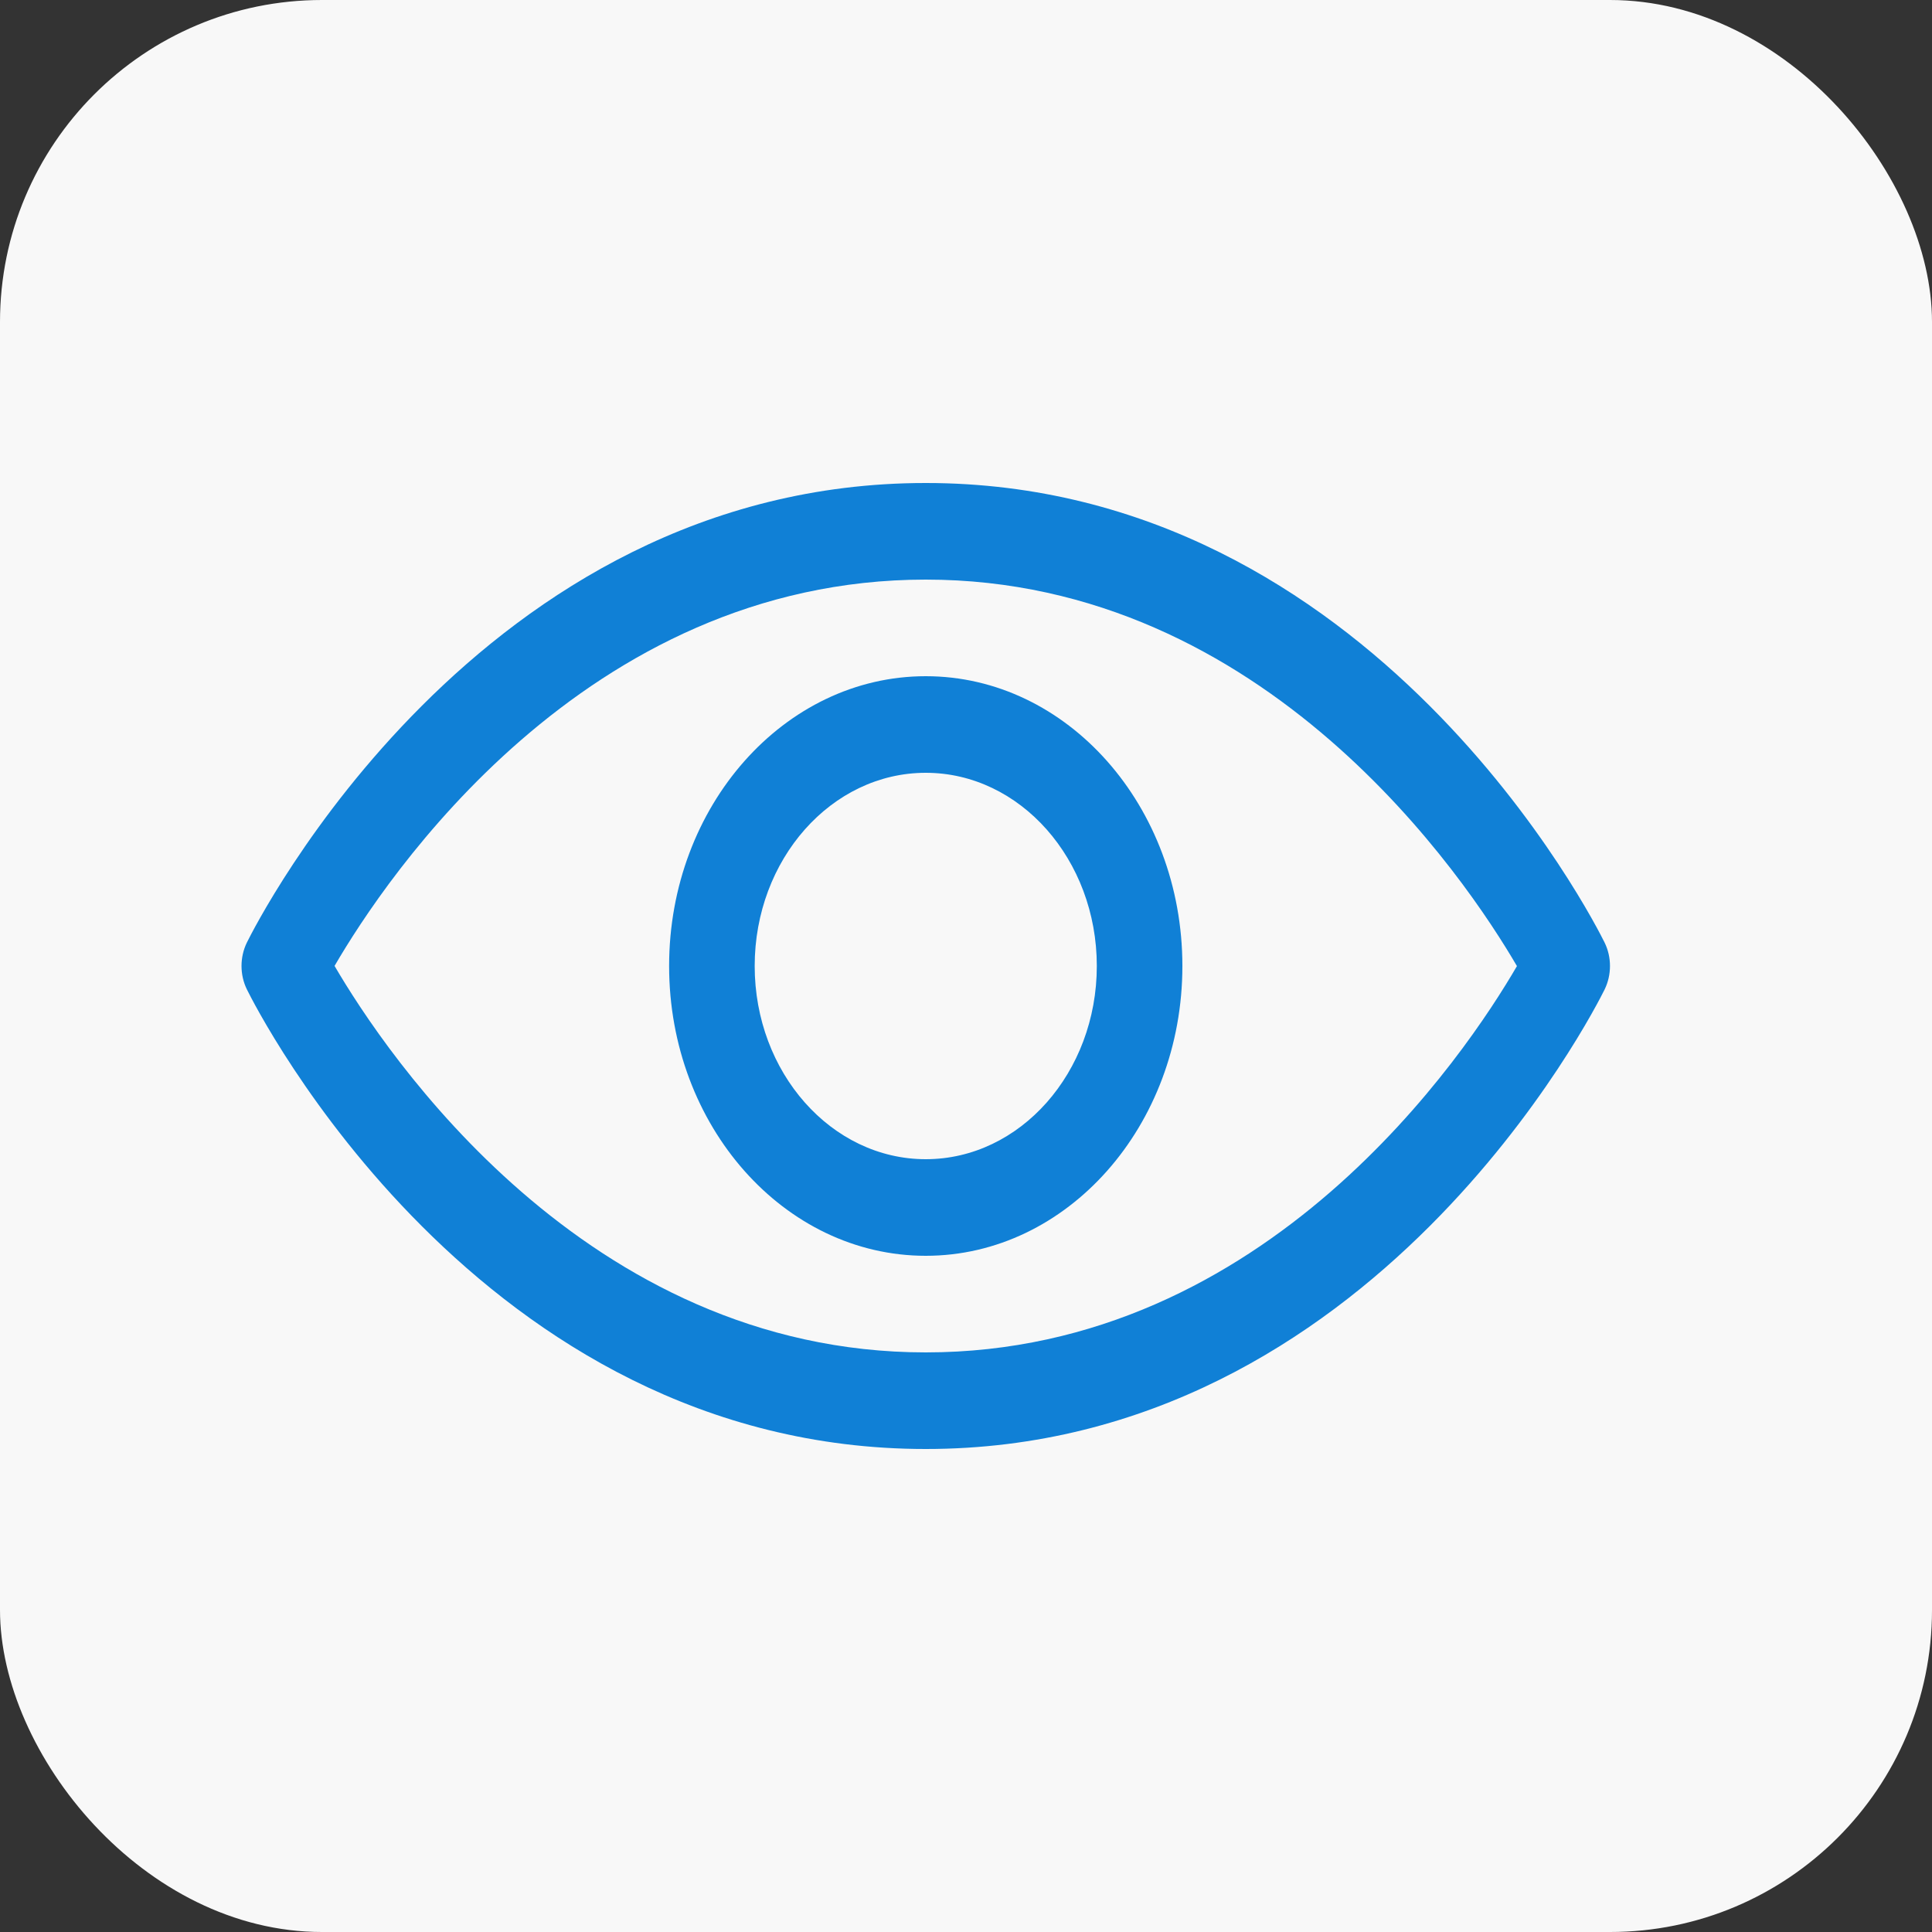 <svg width="24" height="24" viewBox="0 0 24 24" fill="none" xmlns="http://www.w3.org/2000/svg">
<rect x="0" y="0" width="24" height="24" fill="#333333" stroke="none"/>
<rect width="24" height="24" rx="4" fill="#F8F8F8"/>
<path d="M11.5 18C5.939 18 3.182 12.524 3.067 12.291C2.978 12.11 2.978 11.89 3.067 11.708C3.182 11.476 5.939 6 11.5 6C17.061 6 19.818 11.476 19.933 11.709C20.022 11.89 20.022 12.11 19.933 12.292C19.818 12.524 17.061 18 11.5 18ZM4.156 11.999C4.788 13.081 7.269 16.8 11.5 16.8C15.744 16.8 18.214 13.084 18.844 12.001C18.212 10.919 15.731 7.2 11.5 7.2C7.256 7.2 4.786 10.916 4.156 11.999ZM11.5 15.6C9.742 15.6 8.312 13.985 8.312 12C8.312 10.015 9.742 8.4 11.5 8.4C13.258 8.4 14.688 10.015 14.688 12C14.688 13.985 13.258 15.6 11.5 15.6ZM11.5 9.6C10.328 9.6 9.375 10.677 9.375 12C9.375 13.323 10.328 14.4 11.5 14.4C12.672 14.4 13.625 13.323 13.625 12C13.625 10.677 12.672 9.6 11.5 9.6Z" fill="#1080D6"/>
</svg>
